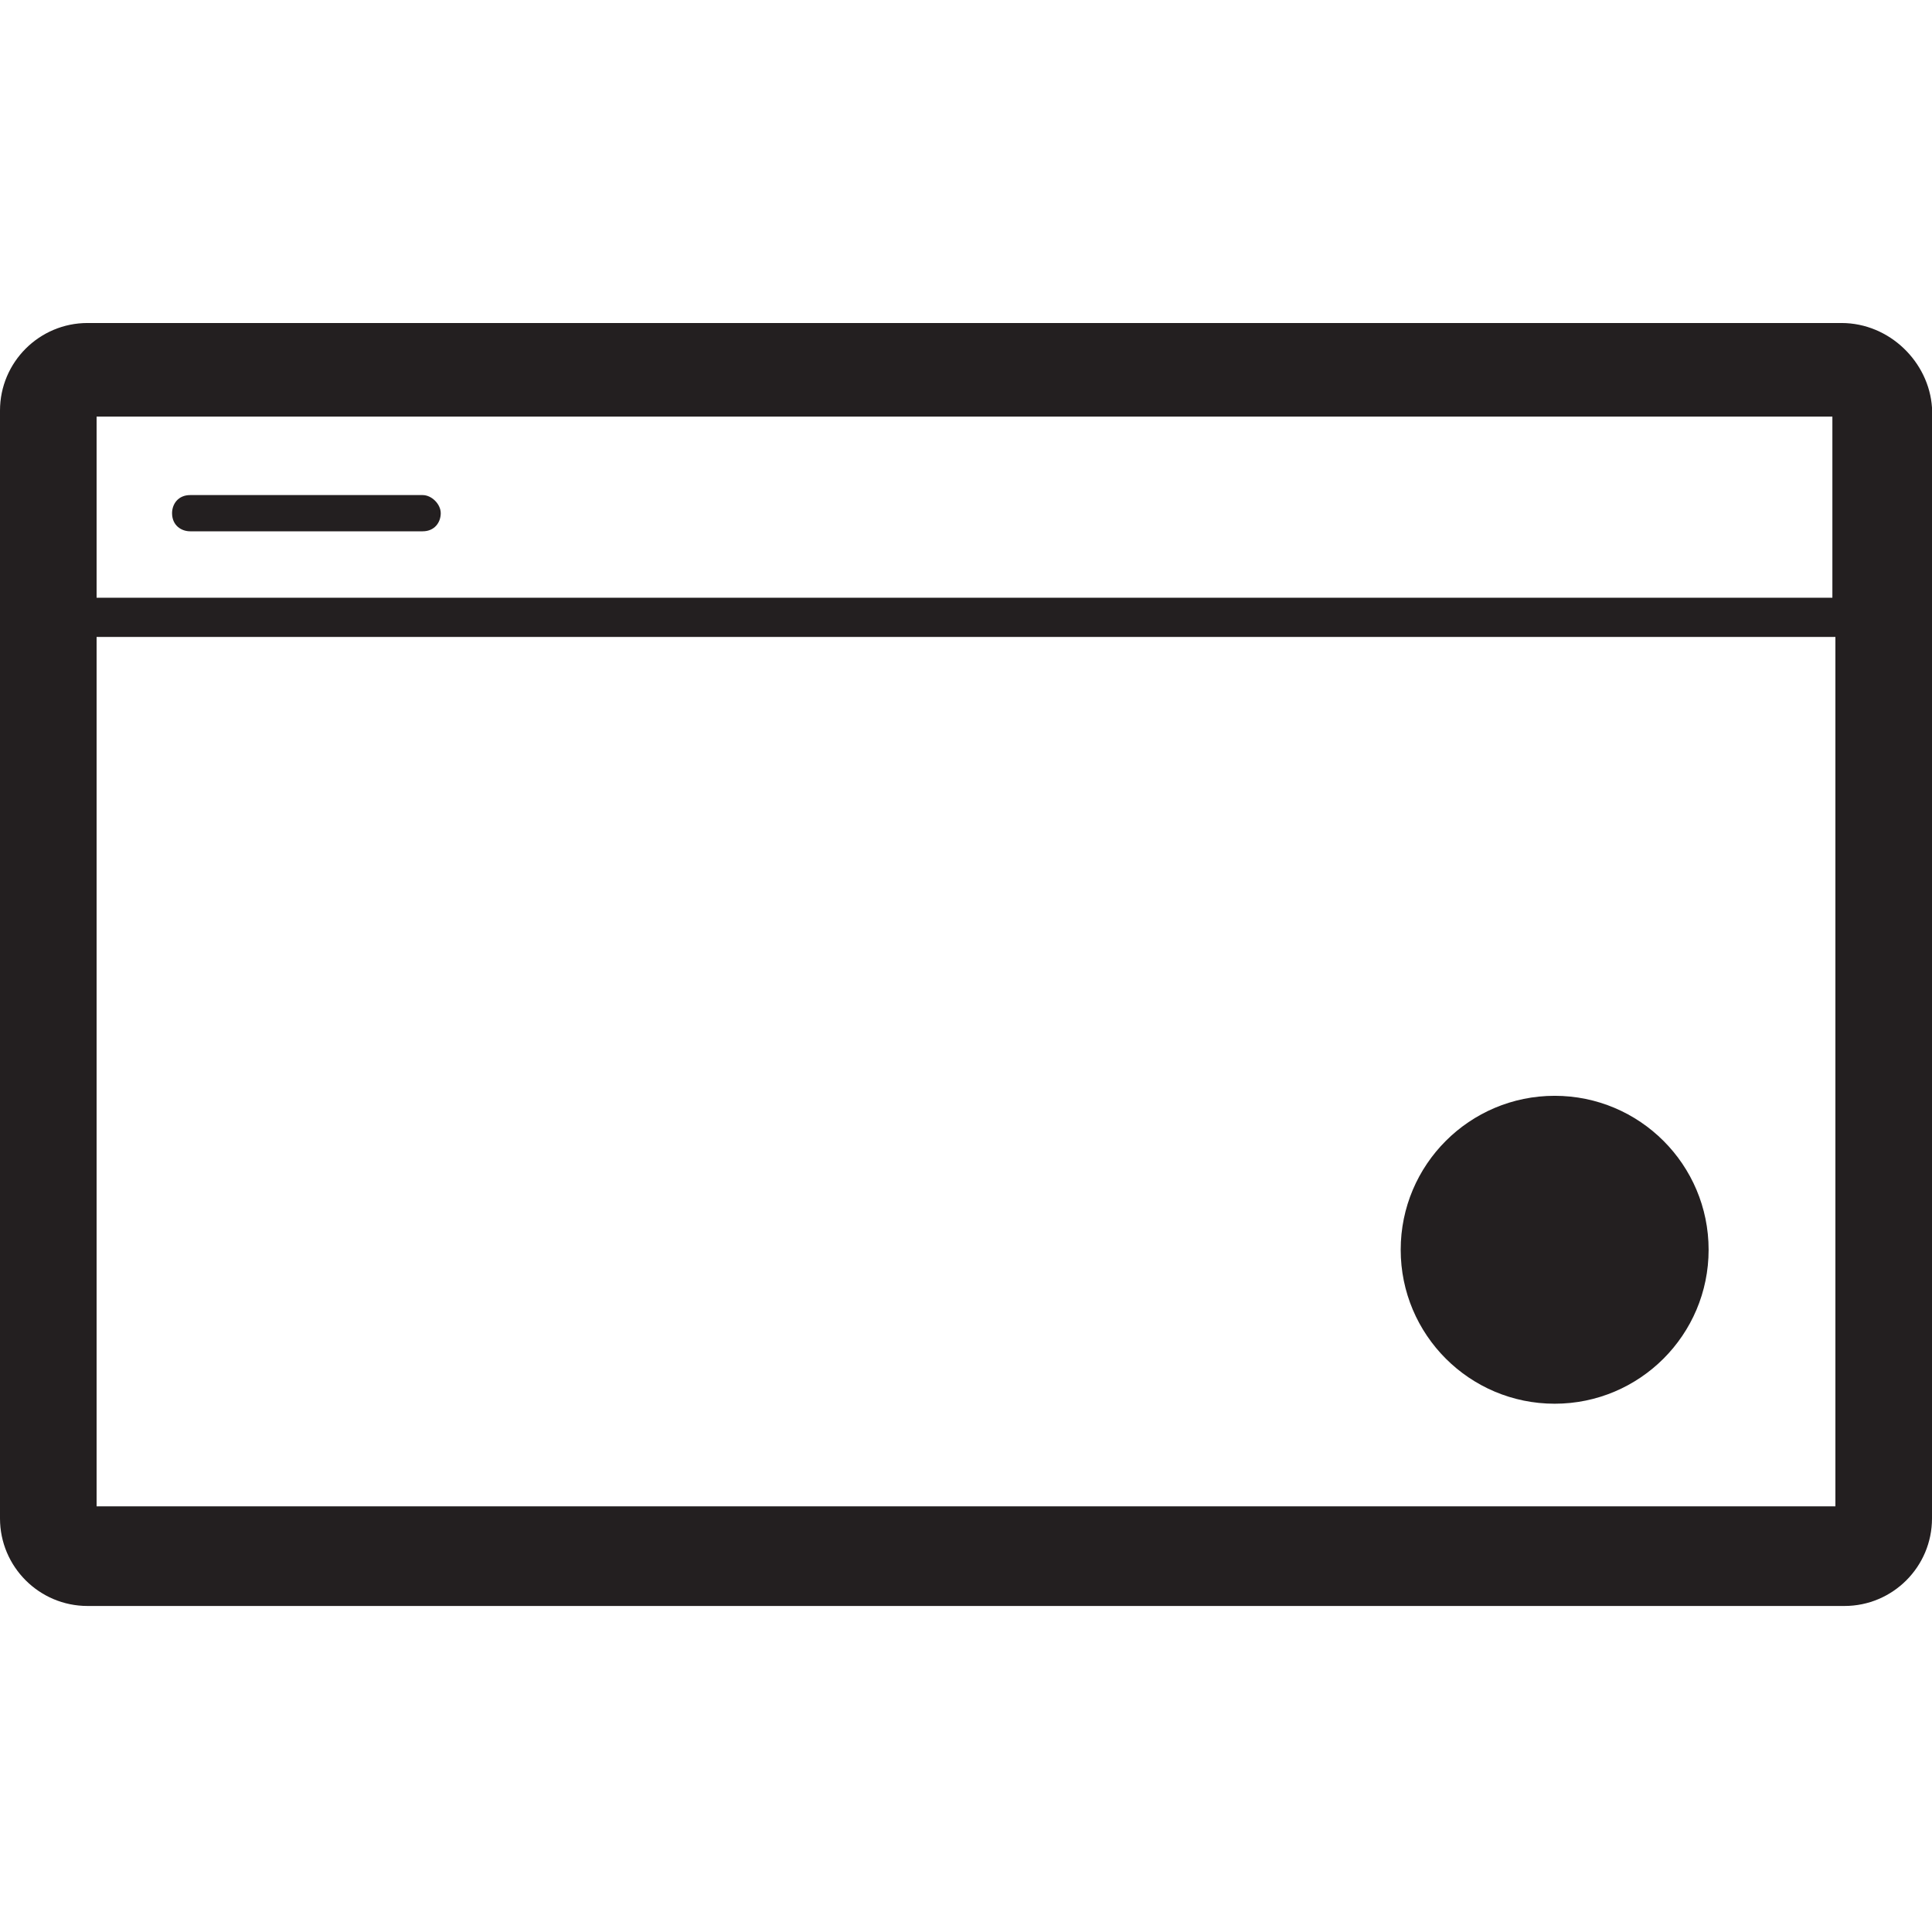 <?xml version="1.0" encoding="utf-8"?>
<!-- Generator: Adobe Illustrator 22.1.0, SVG Export Plug-In . SVG Version: 6.00 Build 0)  -->
<svg version="1.1" id="Layer_1" xmlns="http://www.w3.org/2000/svg" xmlns:xlink="http://www.w3.org/1999/xlink" x="0px" y="0px"
	 viewBox="0 0 64 64" style="enable-background:new 0 0 64 64;" xml:space="preserve">
<style type="text/css">
	.st0{fill:#231F20;}
</style>
<g id="Layer_1_1_">
</g>
<g>
	<path class="st0" d="M61,10.7H2.9C1.3,10.7,0,12,0,13.6v36.7c0,1.6,1.3,2.9,2.9,2.9h58.2c1.6,0,2.9-1.3,2.9-2.9V13.5
		C63.9,12,62.6,10.7,61,10.7z M3.2,13.8h57.5v6H3.2V13.8z M60.8,49.9H3.2V21.1h57.6L60.8,49.9L60.8,49.9z"/>
	<path class="st0" d="M14,16.4H6.3c-0.4,0-0.6,0.3-0.6,0.6c0,0.4,0.3,0.6,0.6,0.6H14c0.4,0,0.6-0.3,0.6-0.6S14.3,16.4,14,16.4z"/>
	<circle class="st0" cx="51.5" cy="41.4" r="5.1"/>
</g>
</svg>
